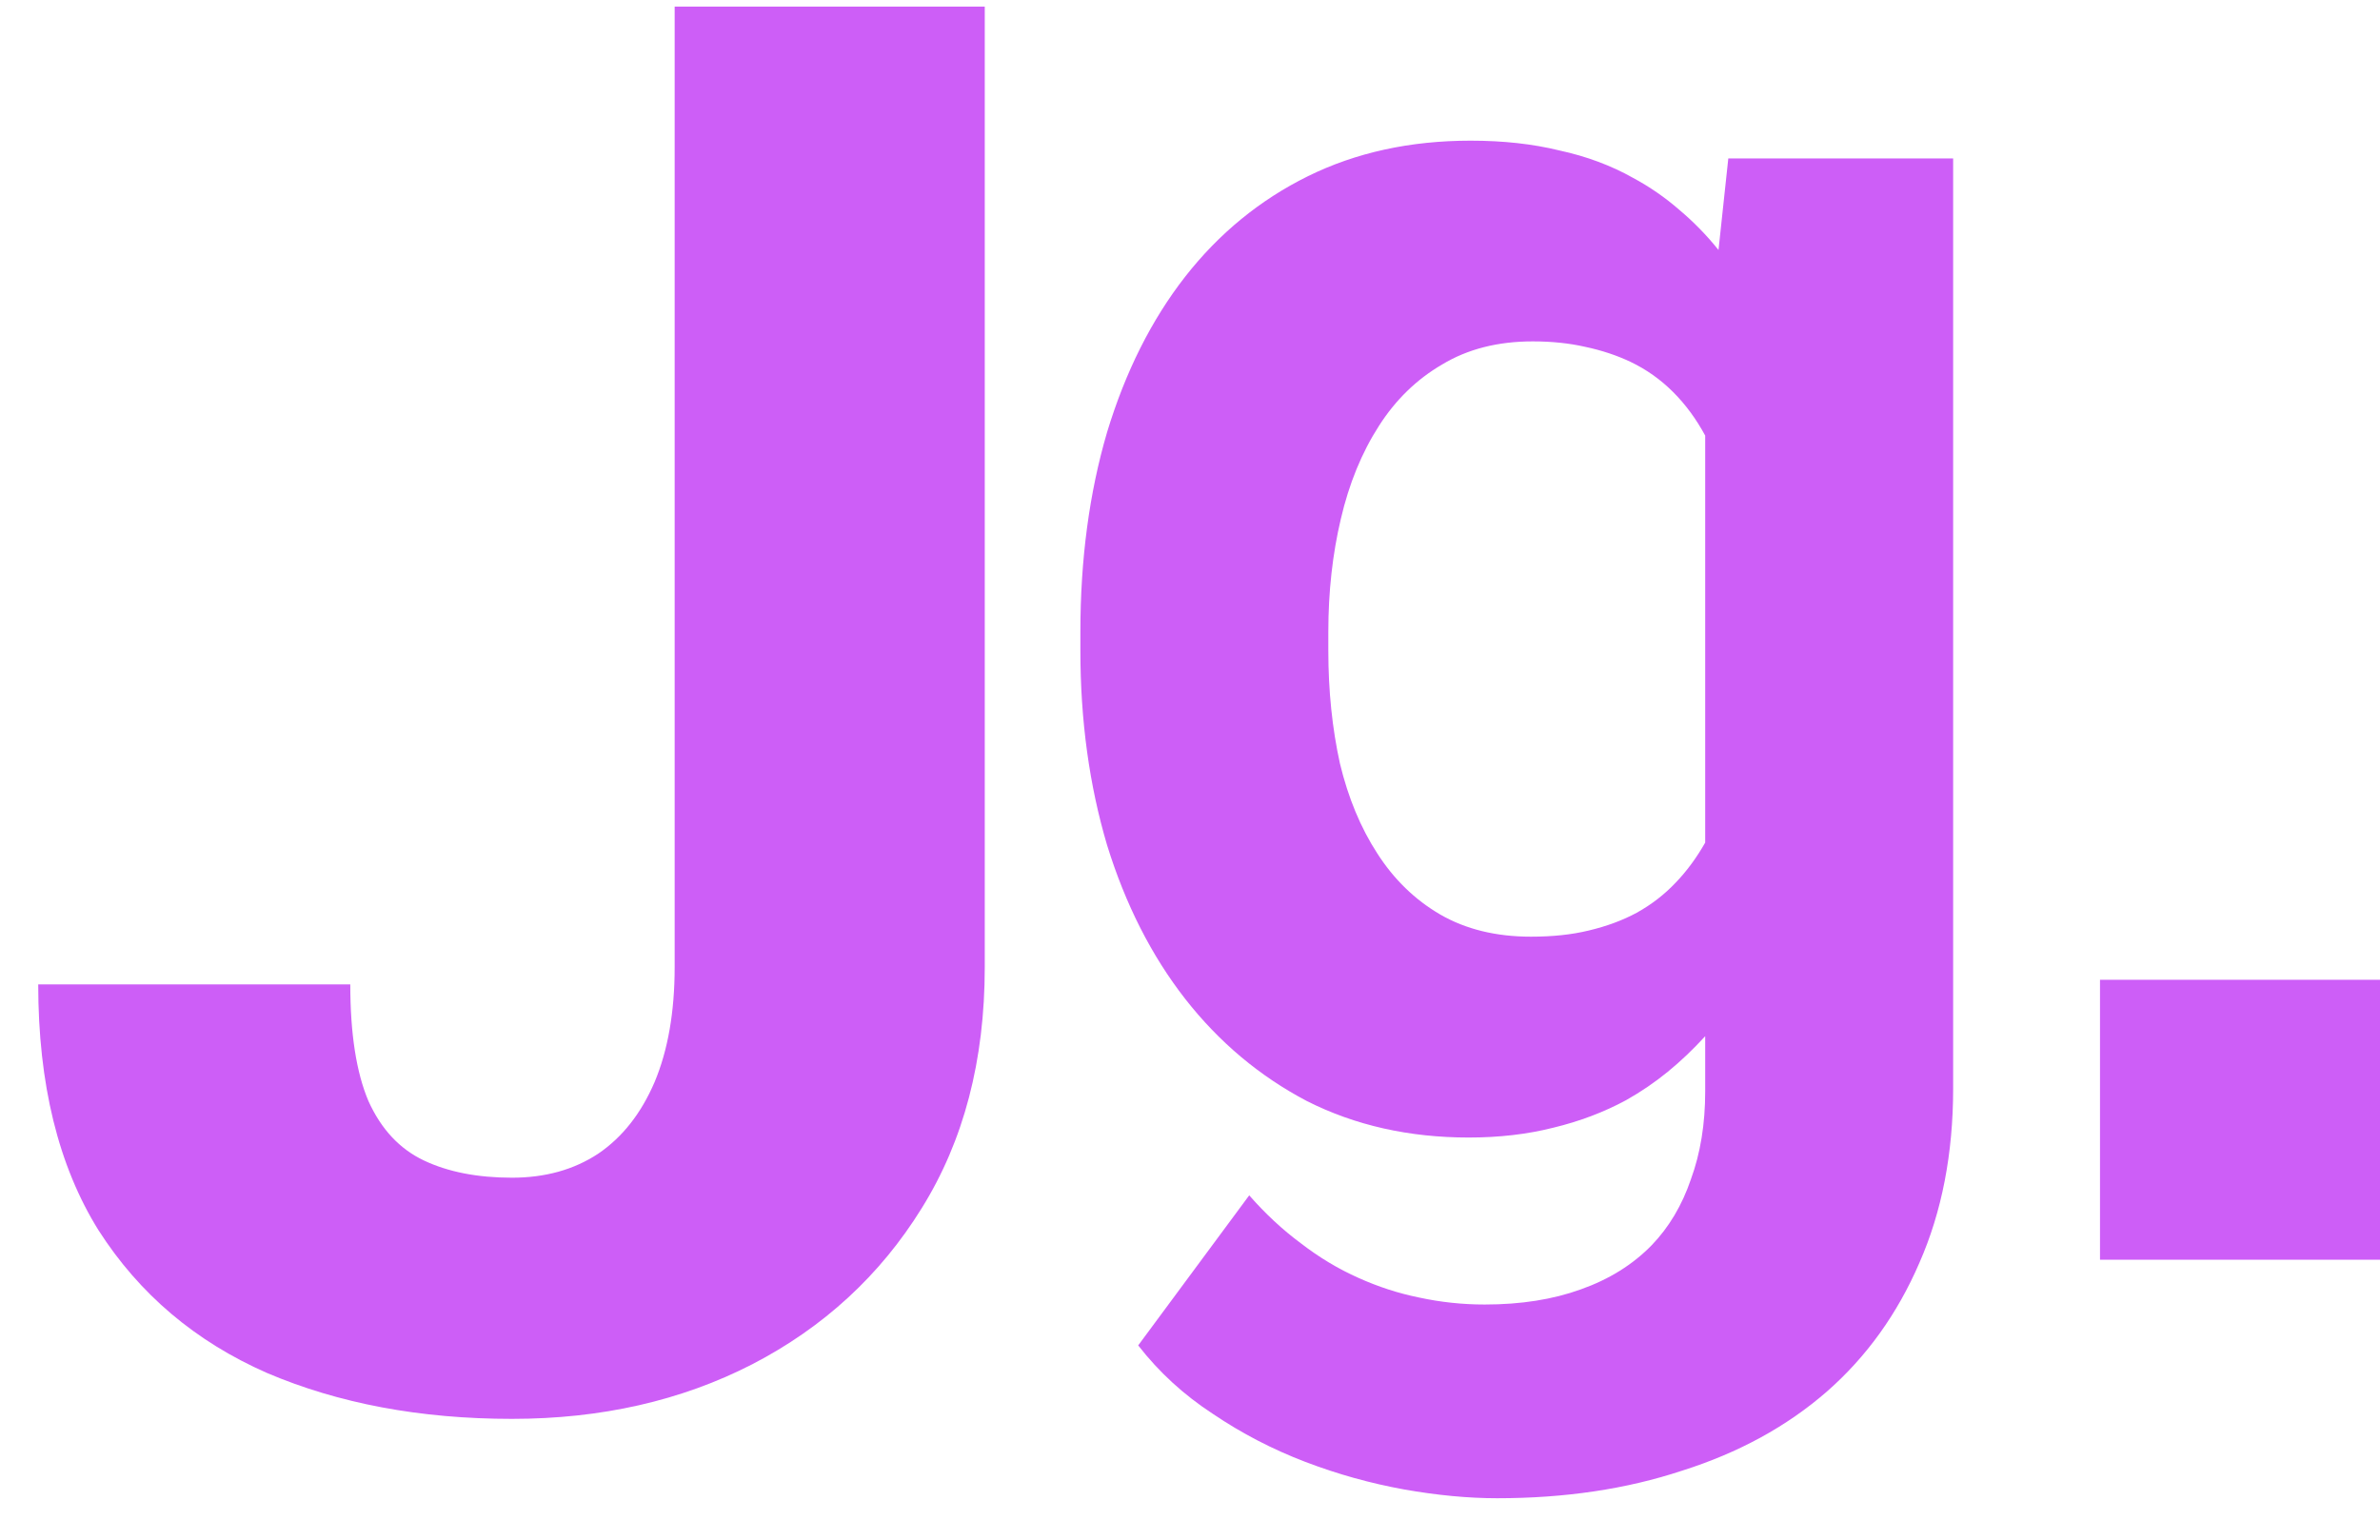 <svg width="17" height="11" viewBox="0 0 17 11" fill="none" xmlns="http://www.w3.org/2000/svg">
<path d="M4.819 6.91V0.047H7.034V6.91C7.034 7.576 6.884 8.15 6.583 8.633C6.287 9.111 5.883 9.483 5.373 9.747C4.867 10.007 4.295 10.137 3.657 10.137C3.001 10.137 2.418 10.027 1.907 9.809C1.397 9.585 0.996 9.246 0.704 8.79C0.417 8.33 0.273 7.744 0.273 7.033H2.502C2.502 7.384 2.545 7.662 2.632 7.867C2.723 8.068 2.855 8.209 3.028 8.291C3.201 8.373 3.411 8.414 3.657 8.414C3.894 8.414 4.099 8.357 4.272 8.243C4.446 8.125 4.58 7.954 4.676 7.73C4.771 7.503 4.819 7.229 4.819 6.91Z" fill="#CD5EF7"/>
<path d="M15 7H17V9H15V7Z" fill="#CD5EF7"/>
<path d="M7.717 4.515V4.648C7.717 5.148 7.781 5.611 7.908 6.039C8.039 6.462 8.225 6.828 8.466 7.137C8.708 7.446 8.997 7.689 9.336 7.867C9.679 8.04 10.064 8.127 10.491 8.127C10.707 8.127 10.908 8.104 11.094 8.057C11.285 8.011 11.458 7.945 11.615 7.86C11.72 7.801 11.82 7.733 11.913 7.657C12.006 7.581 12.095 7.496 12.18 7.403V7.797C12.18 8.03 12.146 8.239 12.078 8.425C12.015 8.611 11.921 8.768 11.799 8.895C11.663 9.035 11.494 9.14 11.291 9.212C11.092 9.284 10.864 9.32 10.605 9.32C10.445 9.32 10.288 9.303 10.136 9.27C9.988 9.24 9.844 9.193 9.704 9.13C9.56 9.066 9.423 8.984 9.291 8.882C9.16 8.785 9.038 8.671 8.923 8.54L8.13 9.612C8.278 9.803 8.456 9.966 8.663 10.101C8.87 10.241 9.09 10.355 9.323 10.444C9.556 10.533 9.791 10.598 10.028 10.641C10.265 10.683 10.487 10.704 10.694 10.704C11.177 10.704 11.617 10.639 12.015 10.507C12.417 10.38 12.762 10.192 13.049 9.942C13.333 9.693 13.553 9.386 13.71 9.022C13.87 8.658 13.951 8.243 13.951 7.778V1.132H12.345L12.275 1.786C12.19 1.68 12.097 1.585 11.996 1.5C11.894 1.411 11.784 1.335 11.665 1.271C11.509 1.183 11.333 1.117 11.139 1.075C10.948 1.028 10.737 1.005 10.504 1.005C10.072 1.005 9.685 1.09 9.342 1.259C9 1.428 8.708 1.667 8.466 1.976C8.225 2.285 8.039 2.655 7.908 3.087C7.781 3.519 7.717 3.995 7.717 4.515ZM9.488 4.648V4.515C9.488 4.227 9.518 3.959 9.577 3.709C9.636 3.455 9.727 3.233 9.85 3.042C9.969 2.856 10.119 2.71 10.301 2.604C10.483 2.494 10.699 2.439 10.948 2.439C11.084 2.439 11.209 2.452 11.323 2.478C11.441 2.503 11.549 2.539 11.646 2.585C11.761 2.64 11.862 2.712 11.951 2.801C12.04 2.89 12.116 2.994 12.18 3.112V6.02C12.12 6.125 12.051 6.221 11.97 6.305C11.89 6.39 11.797 6.462 11.691 6.521C11.589 6.576 11.475 6.618 11.348 6.648C11.225 6.678 11.088 6.692 10.935 6.692C10.686 6.692 10.47 6.639 10.288 6.534C10.106 6.428 9.956 6.282 9.837 6.096C9.719 5.914 9.63 5.7 9.571 5.455C9.516 5.205 9.488 4.936 9.488 4.648Z" fill="#CD5EF7"/>
</svg>
